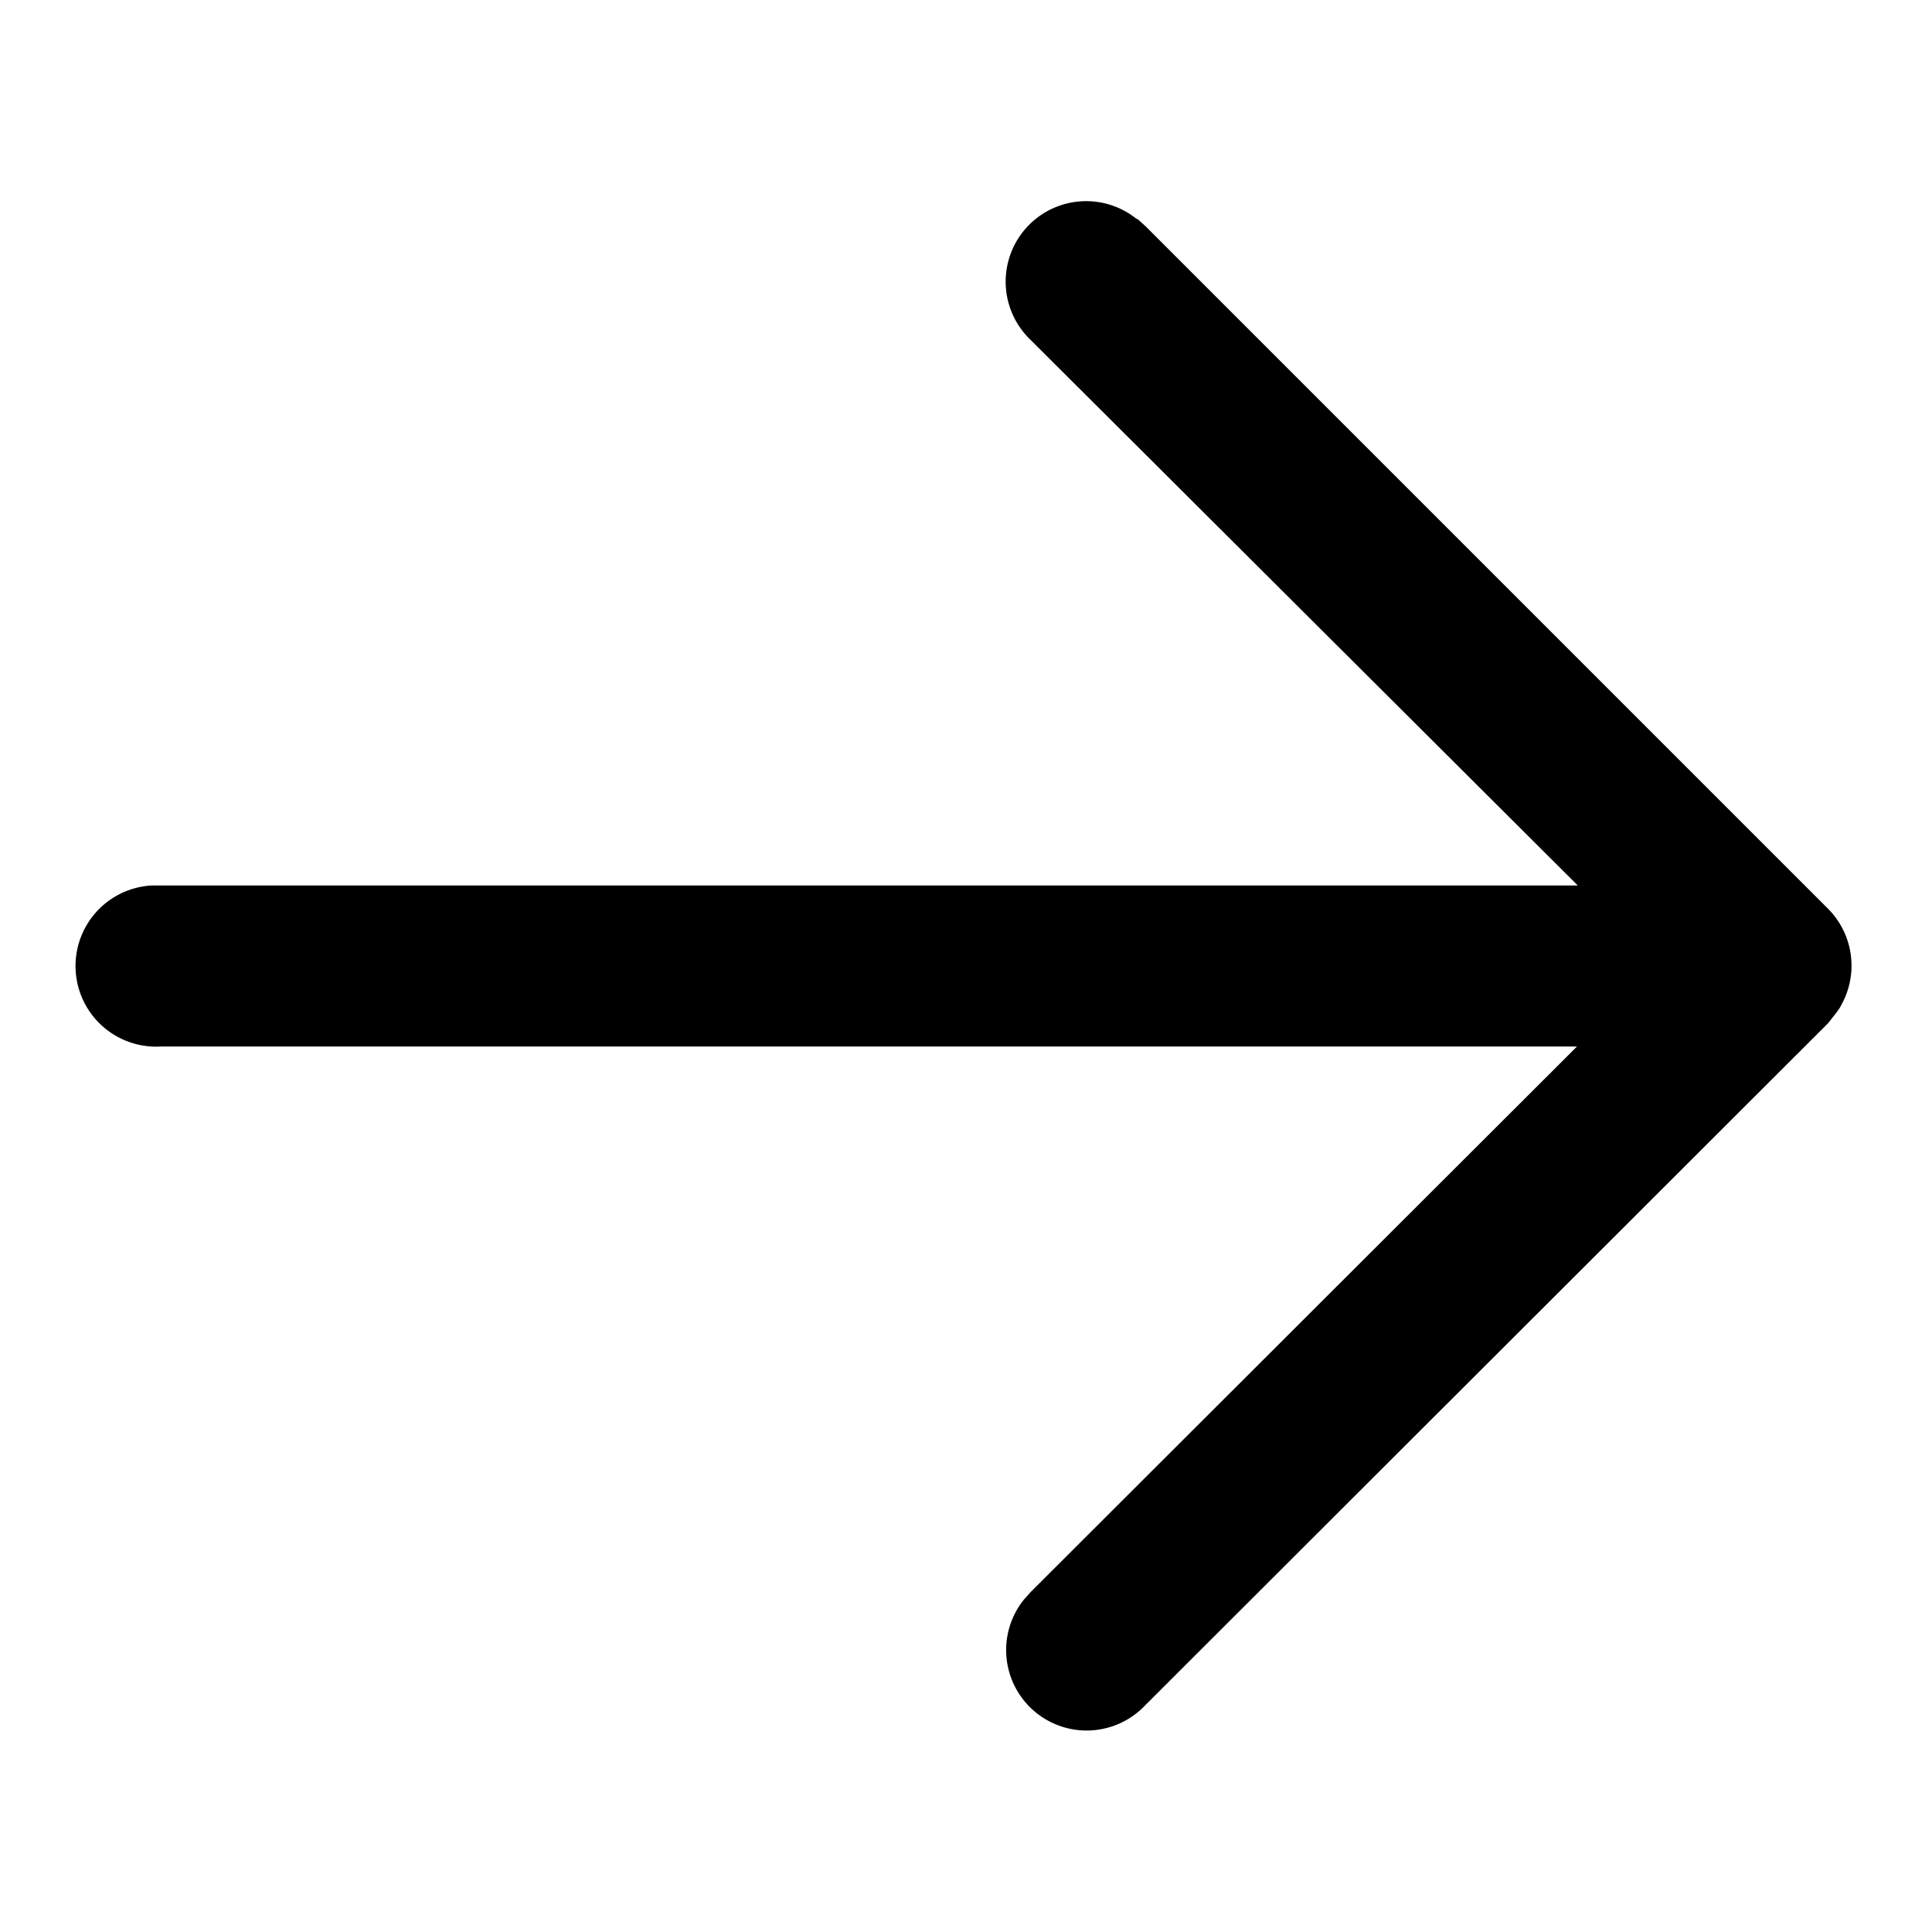 <svg xmlns="http://www.w3.org/2000/svg" viewBox="0 0 24 24">
  <path d="m14.13 2.72.1.09 8.48 8.48a1 1 0 0 1 .08.1l-.08-.1A1 1 0 0 1 23 12v.03a1 1 0 0 1 0 .06V12a1 1 0 0 1-.13.49l-.01.02a1 1 0 0 1-.08.11l-.07.09-8.49 8.48a1 1 0 0 1-1.5-1.32l.09-.1L19.59 13H2a1 1 0 0 1-.12-2H19.6l-6.8-6.78a1 1 0 0 1 1.32-1.5z"/>
</svg>
